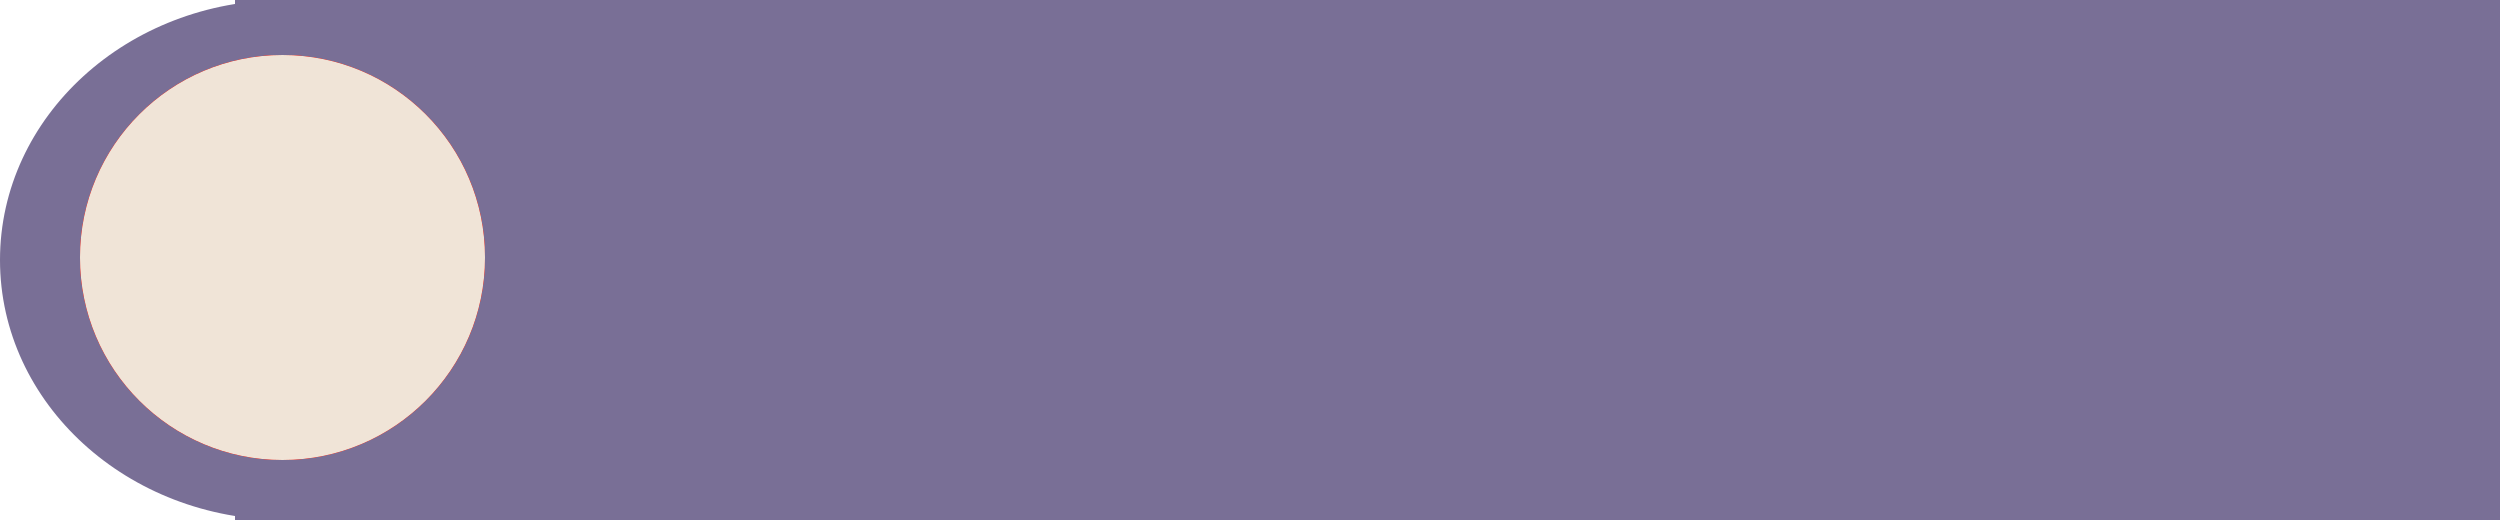 <svg width="500" height="104" viewBox="0 0 500 104" fill="none" xmlns="http://www.w3.org/2000/svg">
<path d="M47 0L500 0V104H47V0Z" fill="#796F96"/>
<ellipse cx="57" cy="52" rx="57" ry="52" fill="#796F96"/>
<circle cx="56.5" cy="51.5" r="40.5" fill="#D51B1B"/>
<circle cx="56.5" cy="51.5" r="40.5" fill="#D51B1B"/>
<circle cx="56.5" cy="51.5" r="40.5" fill="#D51B1B"/>
<circle cx="56.5" cy="51.5" r="40.5" fill="#F0E4D7"/>
</svg>
